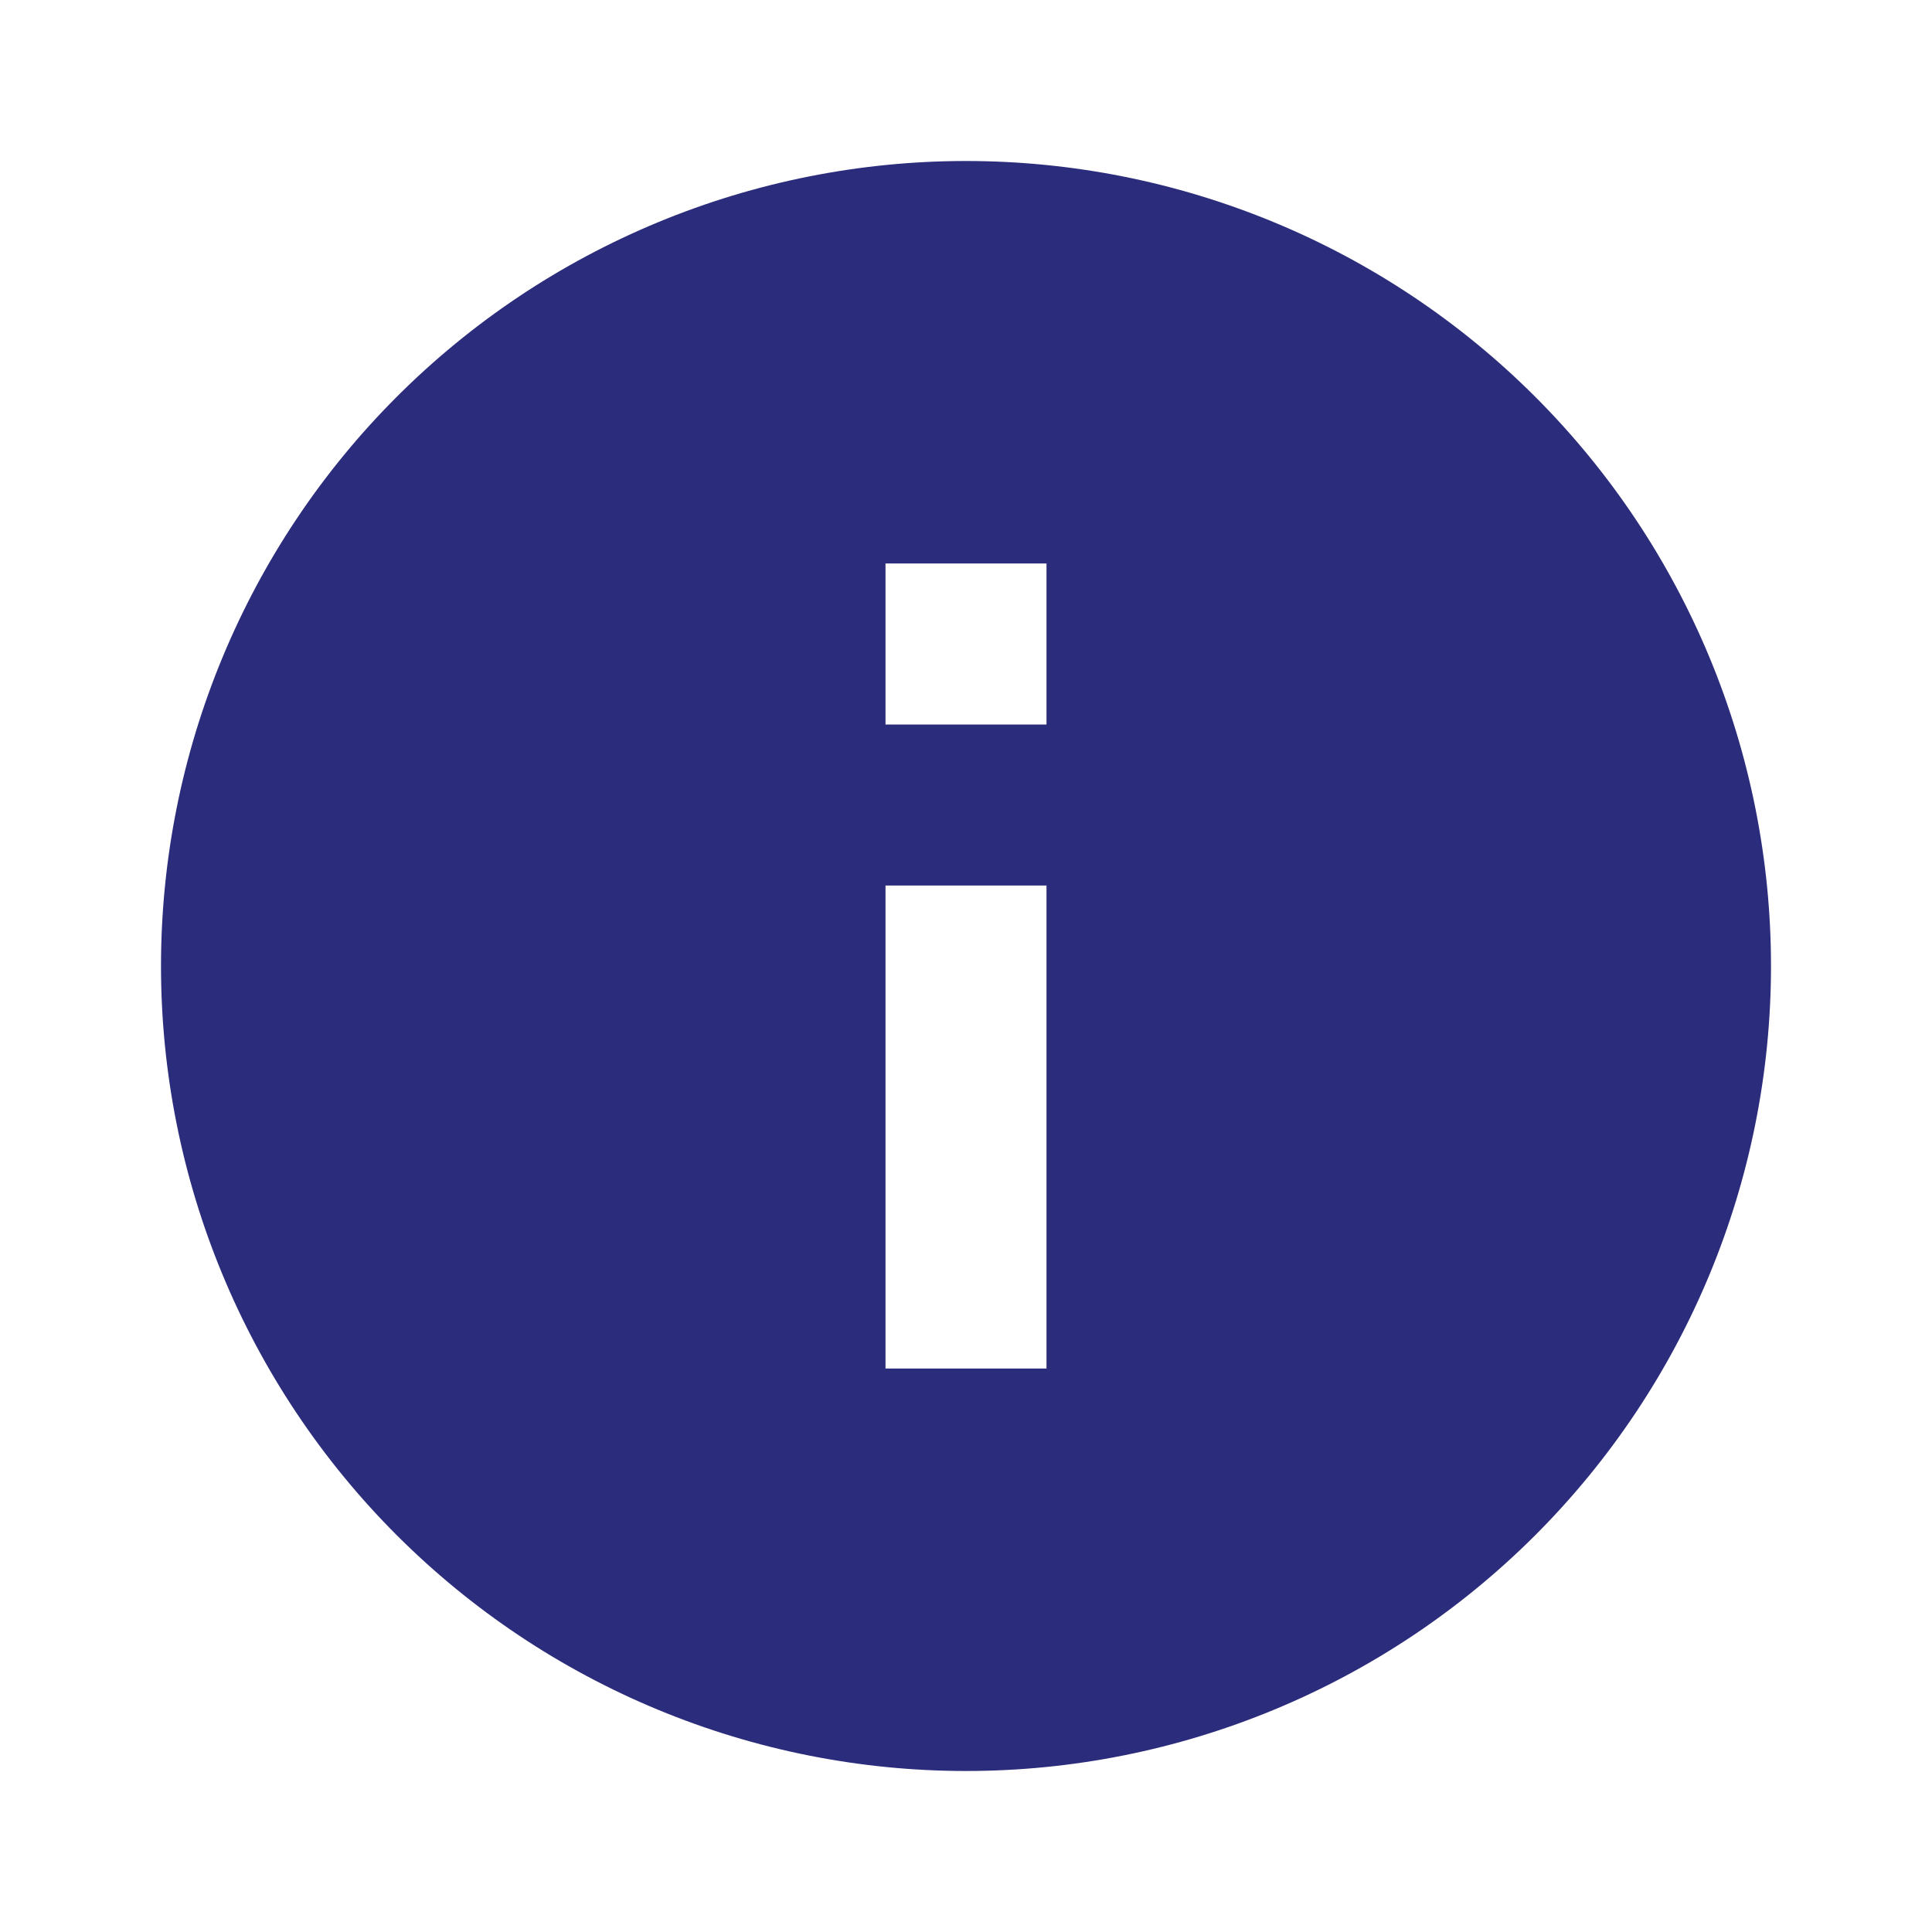<svg width="200" height="200" viewBox="0 0 200 200" fill="none" xmlns="http://www.w3.org/2000/svg">
<g id="mdi:information">
<path id="Vector" d="M108.333 75H91.667V58.333H108.333M108.333 141.667H91.667V91.667H108.333M100 16.667C89.056 16.667 78.22 18.822 68.11 23.01C57.999 27.198 48.813 33.336 41.074 41.075C25.446 56.703 16.667 77.899 16.667 100C16.667 122.101 25.446 143.298 41.074 158.926C48.813 166.664 57.999 172.802 68.11 176.99C78.22 181.178 89.056 183.333 100 183.333C122.101 183.333 143.298 174.554 158.926 158.926C174.554 143.298 183.333 122.101 183.333 100C183.333 89.057 181.178 78.22 176.99 68.11C172.802 57.999 166.664 48.813 158.926 41.075C151.187 33.336 142.001 27.198 131.89 23.01C121.78 18.822 110.944 16.667 100 16.667Z" fill="#2C2C7C"/>
</g>
</svg>
